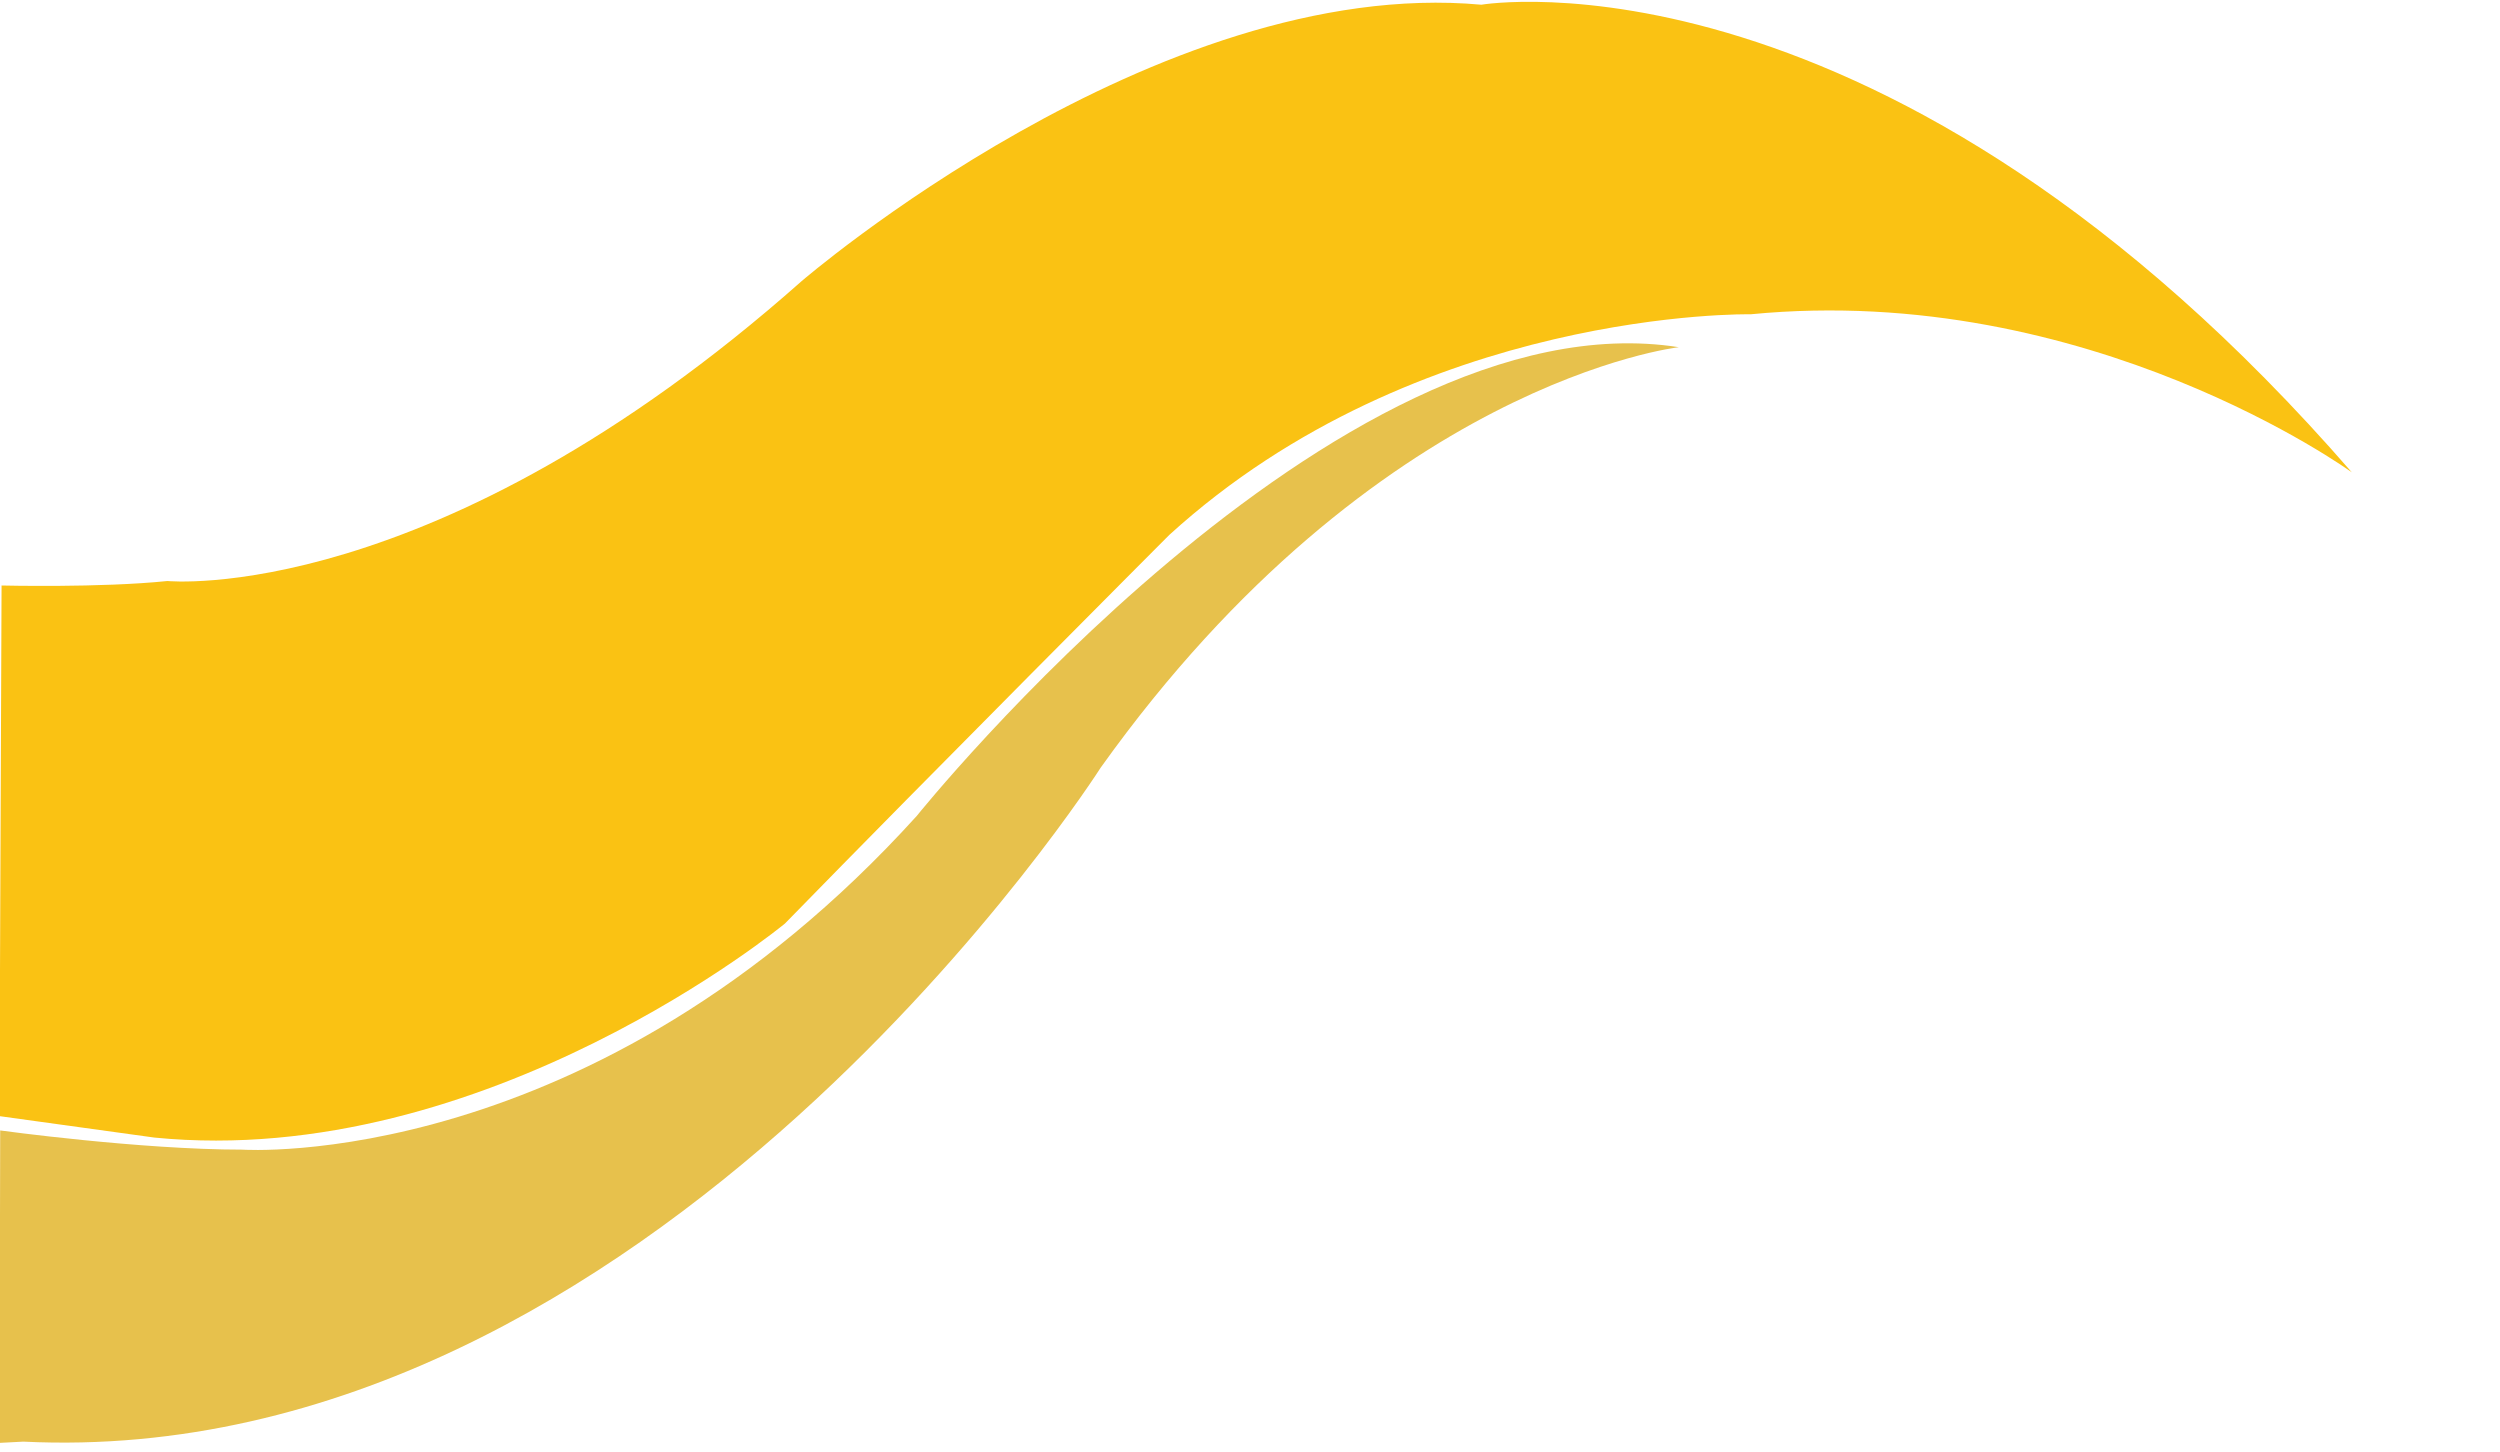 <svg xmlns="http://www.w3.org/2000/svg" width="4167" height="2421" viewBox="0 0 4167 2421">
  <defs>
    <style>
      .cls-1 {
        fill: #fac213;
      }

      .cls-1, .cls-2 {
        fill-rule: evenodd;
      }

      .cls-2 {
        fill: #e7c14c;
      }
    </style>
  </defs>
  <path id="Shape_20_copy_2" data-name="Shape 20 copy 2" class="cls-1" d="M-0.986,1860.36l258.151,35.73C810.15,1950.98,1308.39,1539.3,1308.39,1539.3c240.9-247,640.58-647.7,640.58-647.7,416.11-378.745,969.1-367.765,969.1-367.765C3482,468.938,3920.01,787.3,3920.01,787.3,3142.55-107.41,2469.11,7.858,2469.11,7.858c-542.04-49.4-1133.35,461.08-1133.35,461.08-613.211,543.422-1056.7,499.506-1056.7,499.506C167.413,979.966,2.608,975.907,2.608,975.907Z"/>
  <path id="Shape_20_copy_2-2" data-name="Shape 20 copy 2" class="cls-2" d="M-0.843,2405l39.653-2.08c1047.57,51.22,1795.84-1123.43,1795.84-1123.43,459.9-644.05,963.62-700.771,963.62-700.771C2227.03,489.065,1528.04,1360,1528.04,1360,987.829,1956.47,403.817,1916.22,403.817,1916.22c-170.685,0-403.493-31.99-403.493-31.99Z"/>
</svg>
